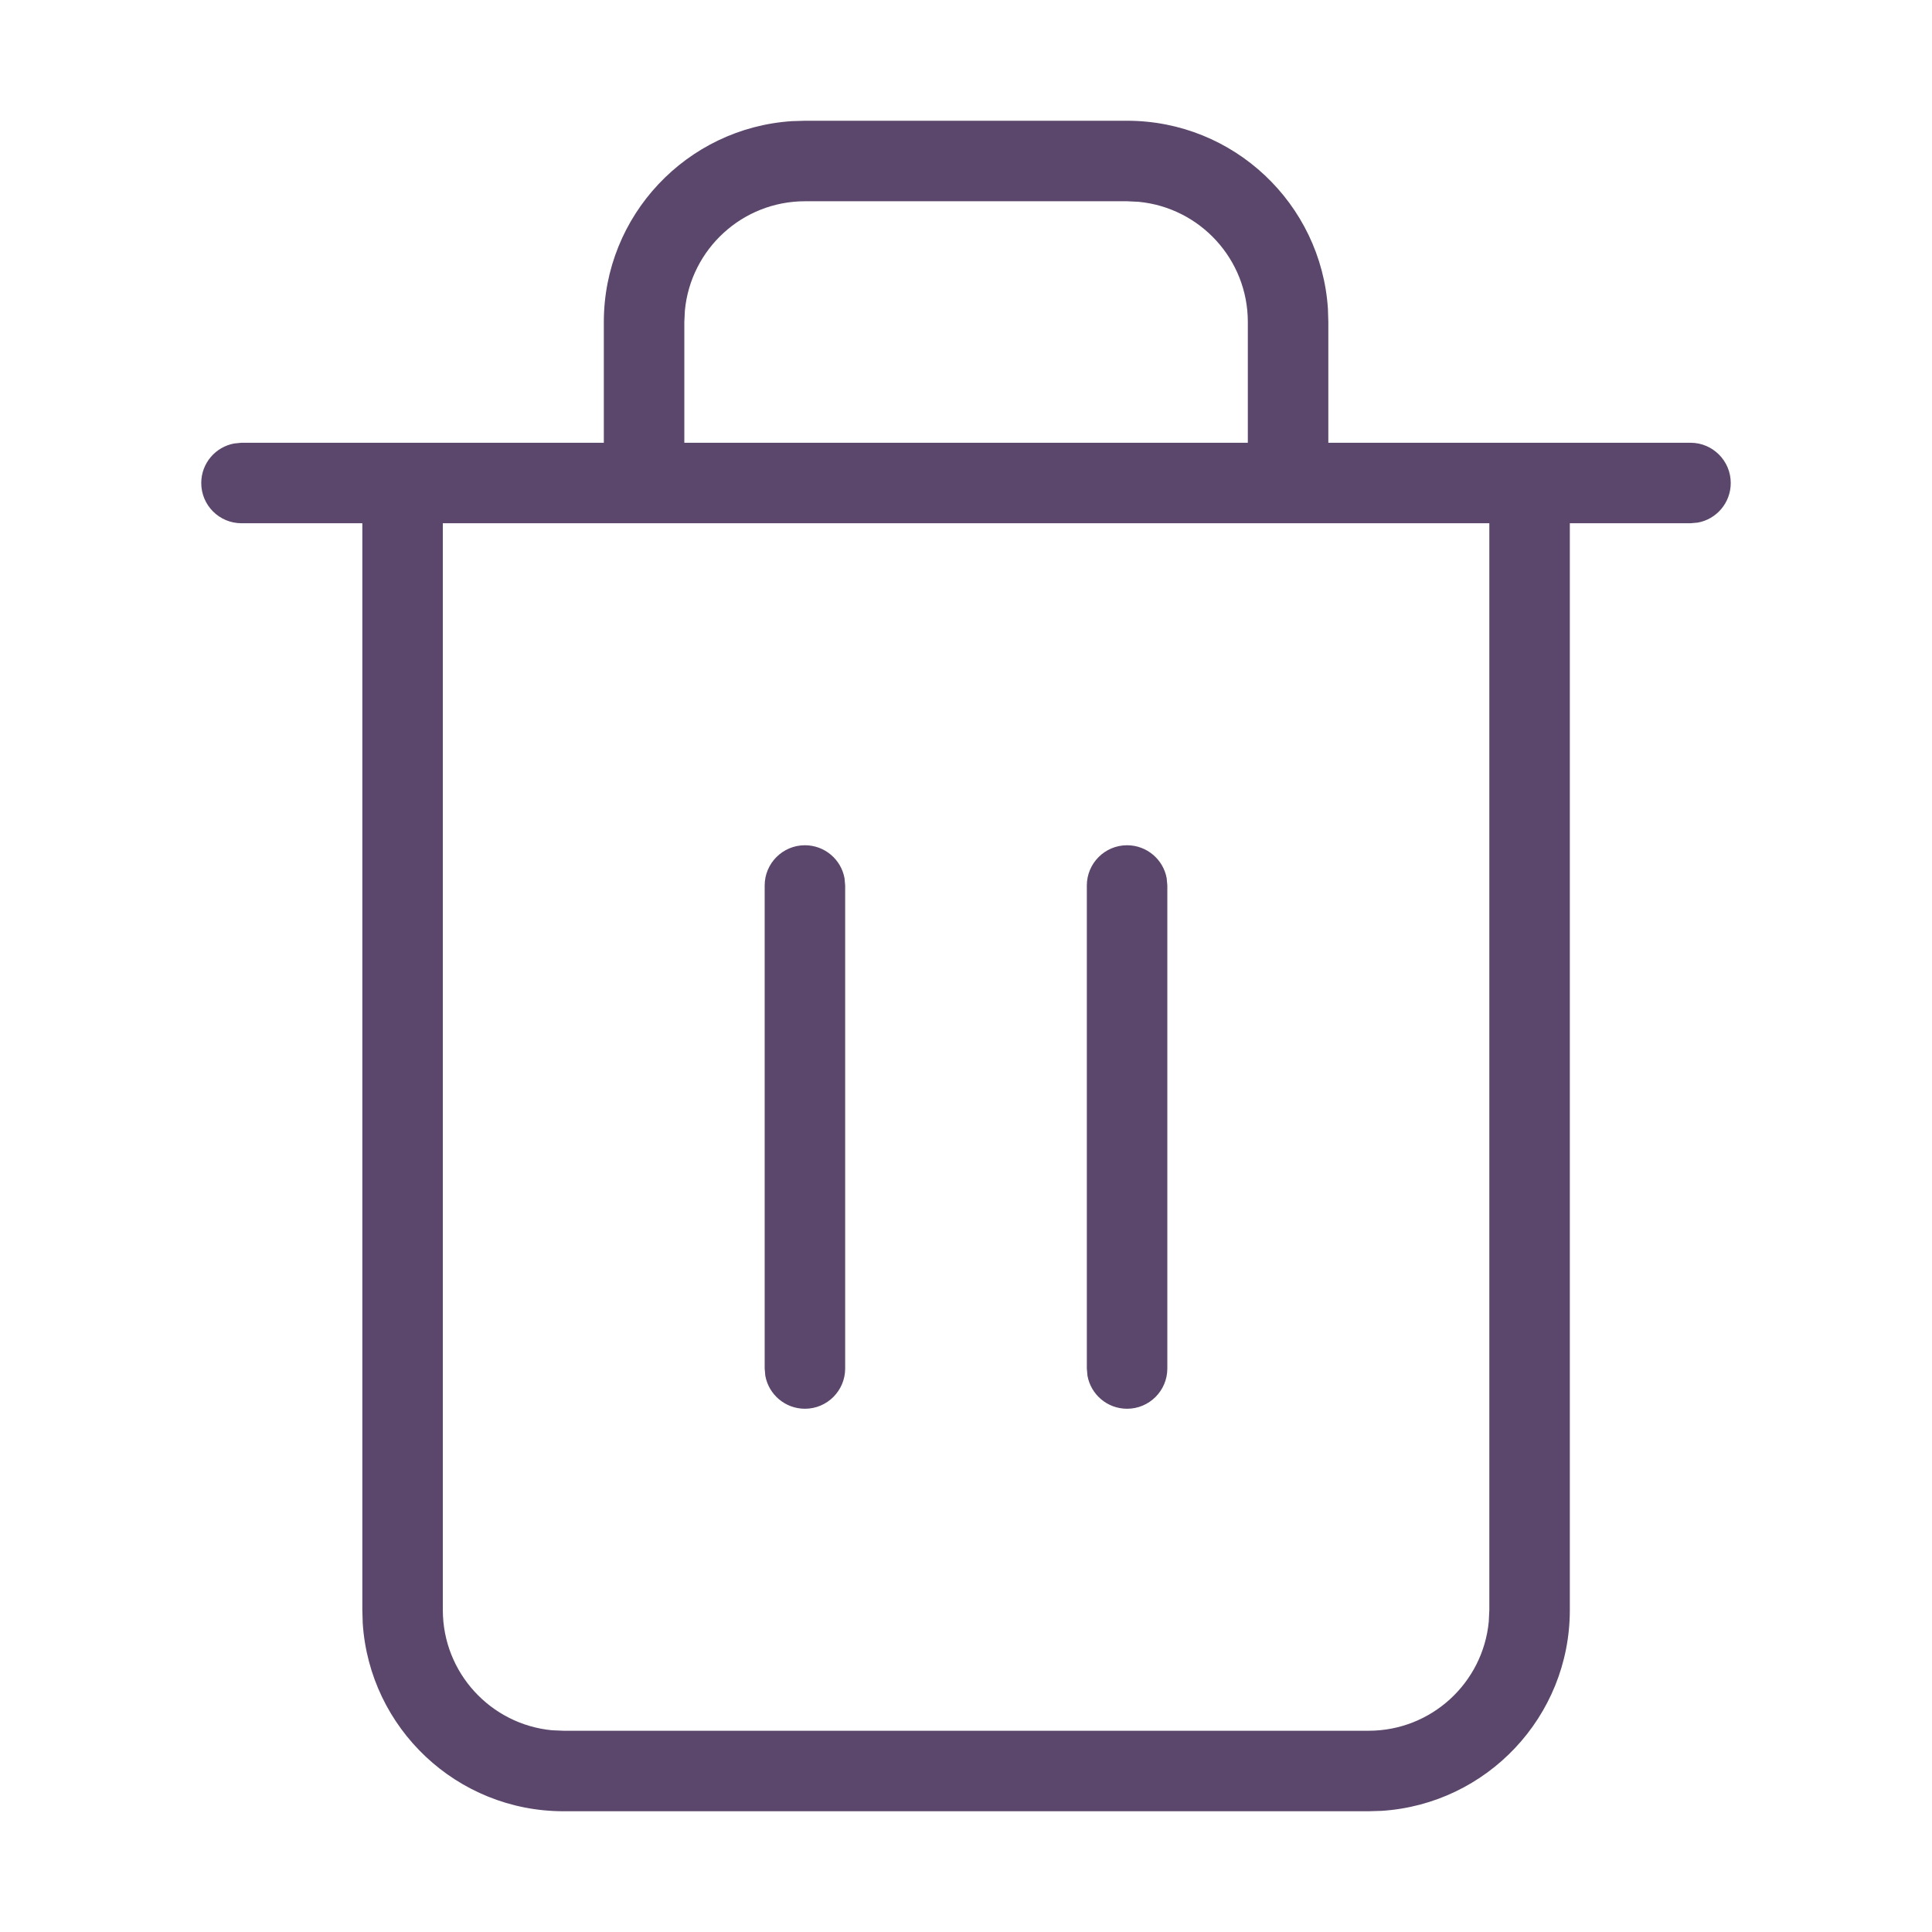 <svg width="24" height="24" viewBox="0 0 24 24" fill="none" xmlns="http://www.w3.org/2000/svg">
<path fill-rule="evenodd" clip-rule="evenodd" d="M14.001 1.5C15.326 1.5 16.411 2.532 16.496 3.836L16.501 4V5.5H19.001H21C21.276 5.5 21.5 5.724 21.5 6C21.5 6.246 21.323 6.45 21.09 6.492L21 6.5H19.501V20C19.501 21.326 18.469 22.41 17.165 22.495L17.001 22.5H7.001C5.675 22.5 4.591 21.469 4.506 20.165L4.501 20V6.5H3C2.724 6.5 2.5 6.277 2.5 6C2.5 5.755 2.677 5.551 2.91 5.509L3 5.5H5.001H7.501V4C7.501 2.675 8.533 1.59 9.837 1.505L10.001 1.5H14.001ZM8.501 5.5H15.501V4C15.501 3.22 14.906 2.58 14.145 2.507L14.001 2.5H10.001C9.221 2.5 8.581 3.095 8.508 3.856L8.501 4V5.5ZM5.501 6.5V20C5.501 20.78 6.096 21.421 6.857 21.494L7.001 21.5H17.001C17.781 21.5 18.421 20.906 18.494 20.145L18.501 20V6.5H5.501ZM9.999 10.5C10.245 10.5 10.449 10.677 10.491 10.91L10.499 11V17C10.499 17.276 10.275 17.5 9.999 17.5C9.754 17.5 9.549 17.323 9.507 17.09L9.499 17V11C9.499 10.724 9.723 10.5 9.999 10.5ZM14.493 10.91C14.451 10.677 14.246 10.5 14.001 10.5C13.725 10.5 13.501 10.724 13.501 11V17L13.509 17.09C13.551 17.323 13.755 17.5 14.001 17.5C14.277 17.5 14.501 17.276 14.501 17V11L14.493 10.91Z" fill="#5B476B"/>
</svg>
